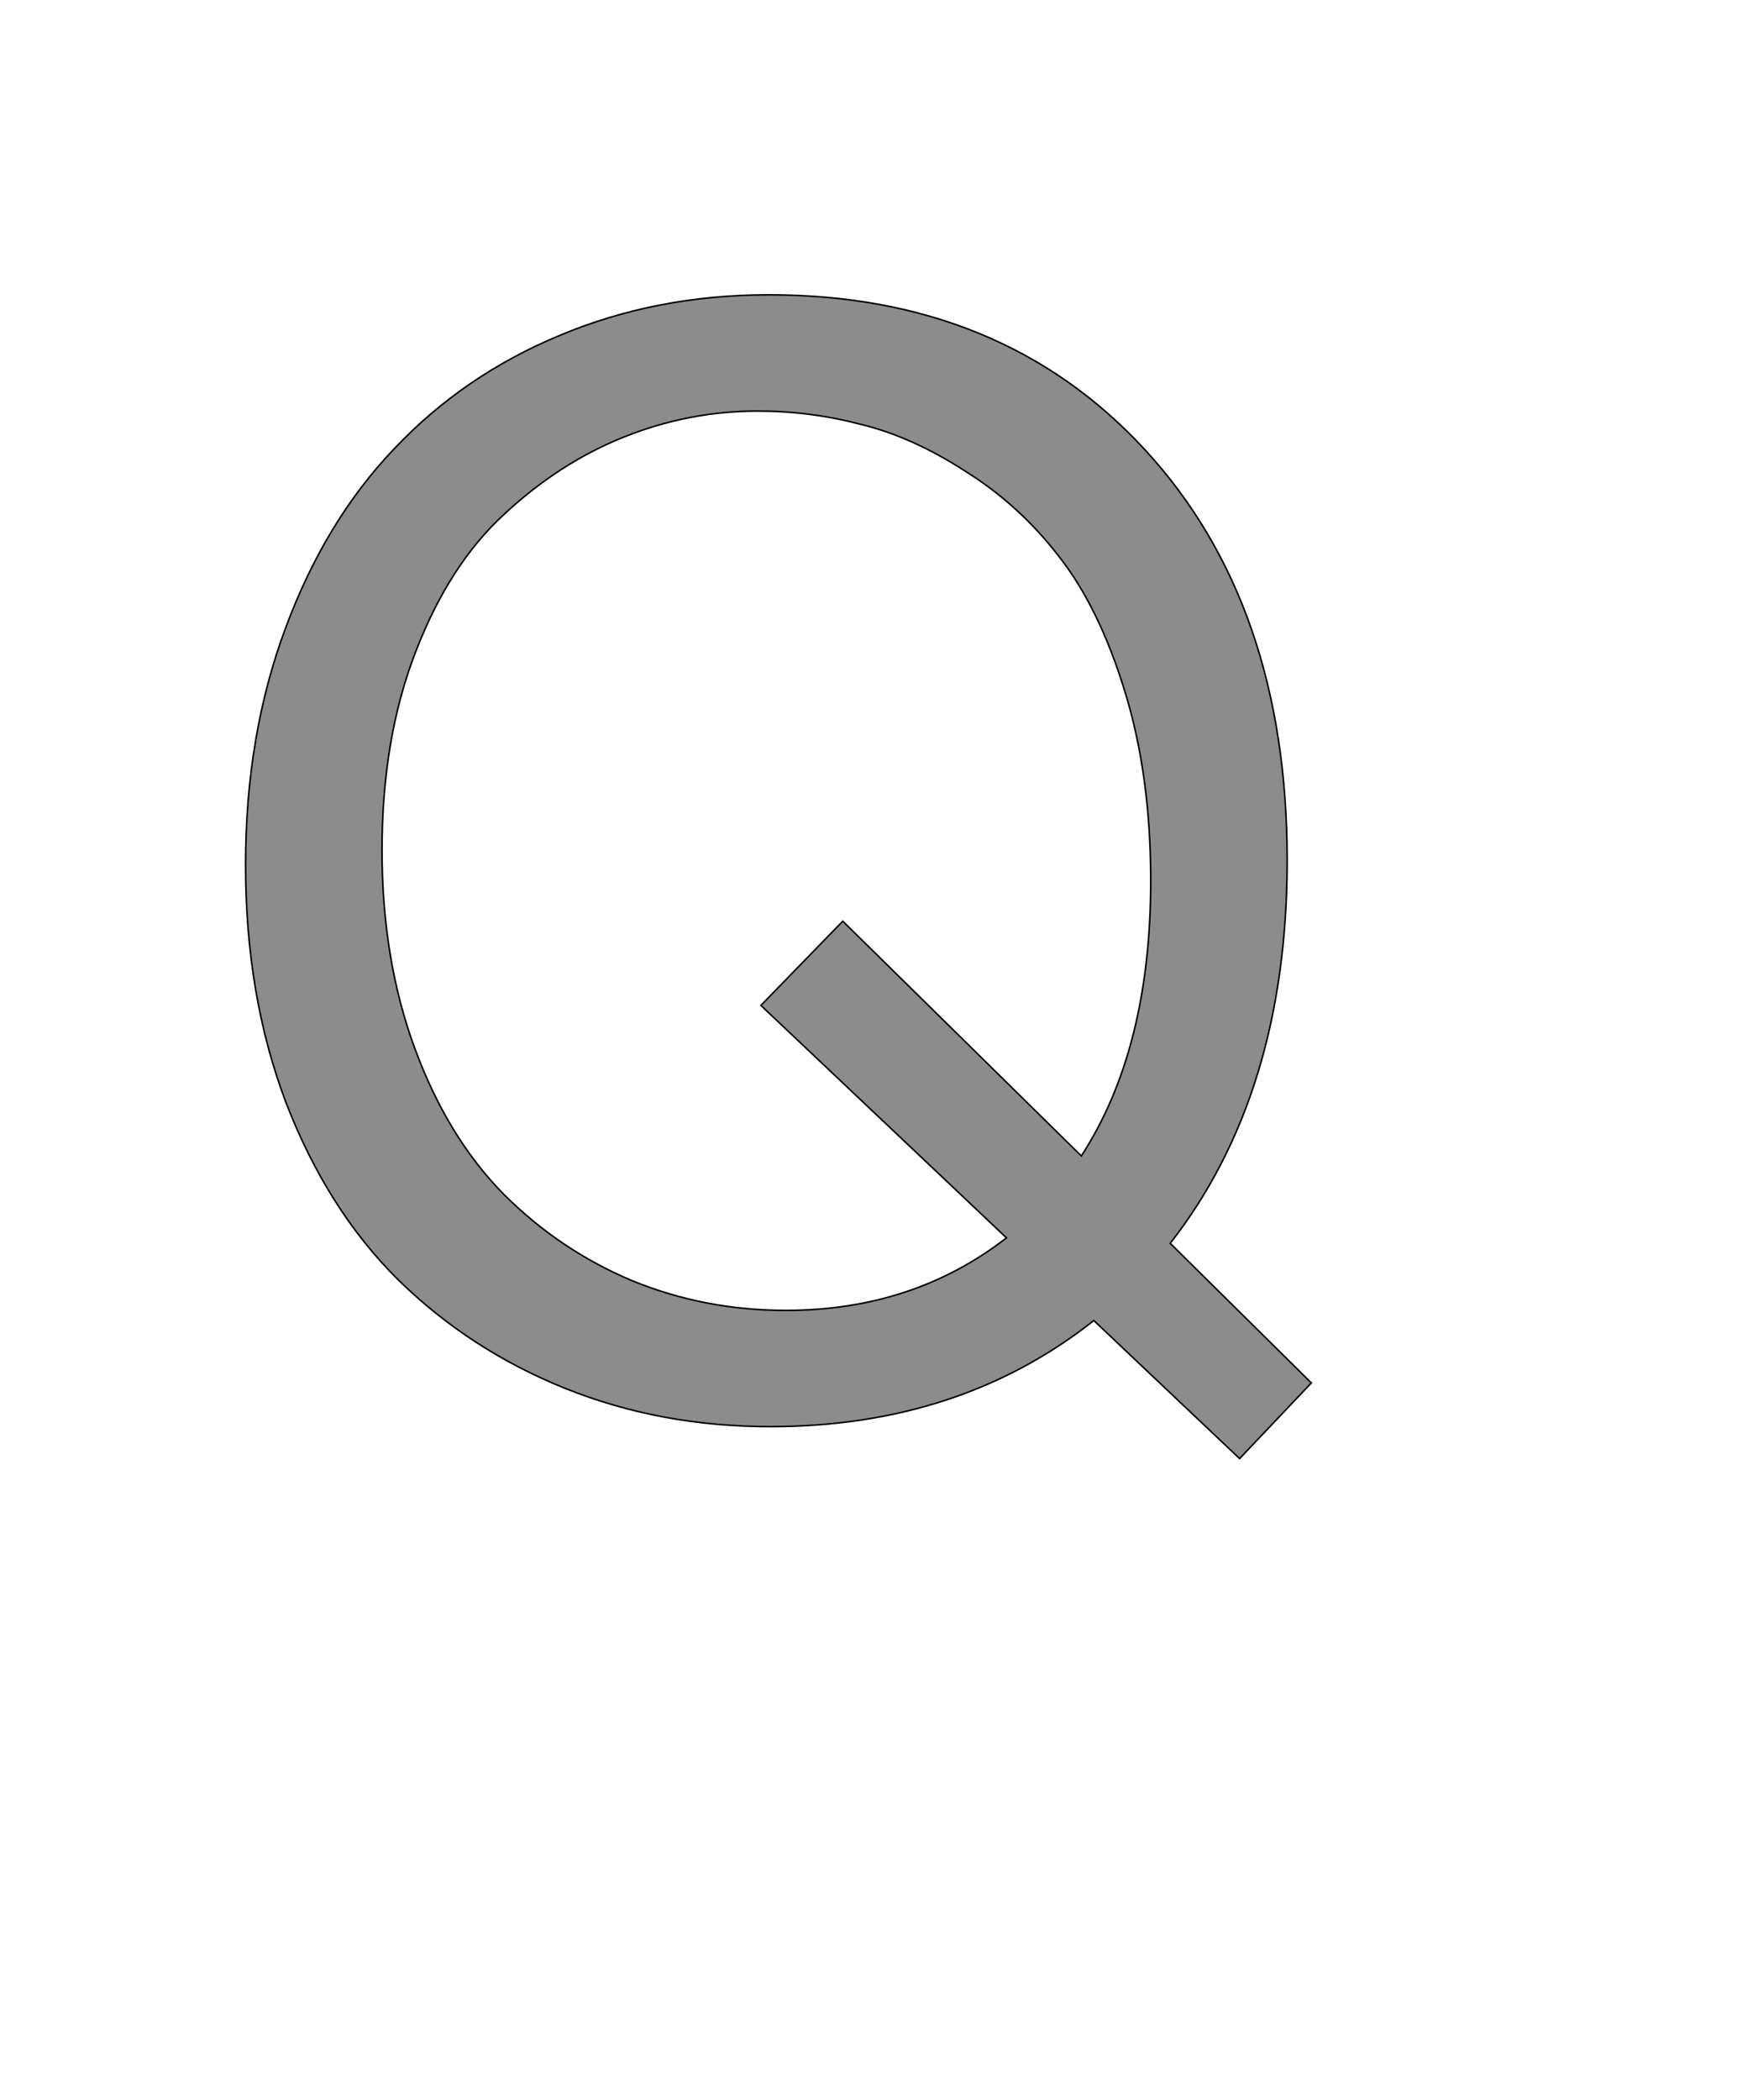 <!--
BEGIN METADATA

BBOX_X_MIN 215
BBOX_Y_MIN -56
BBOX_X_MAX 1582
BBOX_Y_MAX 1436
WIDTH 1367
HEIGHT 1492
H_BEARING_X 215
H_BEARING_Y 1436
H_ADVANCE 1706
V_BEARING_X -638
V_BEARING_Y 278
V_ADVANCE 2048
ORIGIN_X 0
ORIGIN_Y 0

END METADATA
-->

<svg width='2228px' height='2692px' xmlns='http://www.w3.org/2000/svg' version='1.1'>

 <!-- make sure glyph is visible within svg window -->
 <g fill-rule='nonzero'  transform='translate(100 1814)'>

  <!-- draw actual outline using lines and Bezier curves-->
  <path fill='black' stroke='black' fill-opacity='0.45'  stroke-width='2'  d='
 M 886,-1436
 Q 1185,-1436 1368,-1238
 Q 1551,-1040 1551,-711
 Q 1551,-412 1401,-220
 L 1582,-41
 L 1490,56
 L 1303,-121
 Q 1131,15 888,15
 Q 747,15 625,-34
 Q 503,-83 411,-173
 Q 320,-263 267,-400
 Q 215,-537 215,-705
 Q 215,-871 266,-1008
 Q 317,-1146 406,-1239
 Q 495,-1333 618,-1384
 Q 742,-1436 886,-1436
 Z

 M 872,-1287
 Q 784,-1287 701,-1254
 Q 618,-1221 547,-1155
 Q 476,-1090 433,-978
 Q 390,-867 390,-724
 Q 390,-584 432,-470
 Q 474,-356 546,-283
 Q 618,-211 711,-172
 Q 804,-134 908,-134
 Q 1071,-134 1191,-227
 L 876,-525
 L 981,-633
 L 1287,-332
 Q 1376,-469 1376,-685
 Q 1376,-820 1343,-927
 Q 1310,-1035 1258,-1101
 Q 1207,-1167 1138,-1210
 Q 1070,-1254 1004,-1270
 Q 939,-1287 872,-1287
 Z

  '/>
 </g>
</svg>
